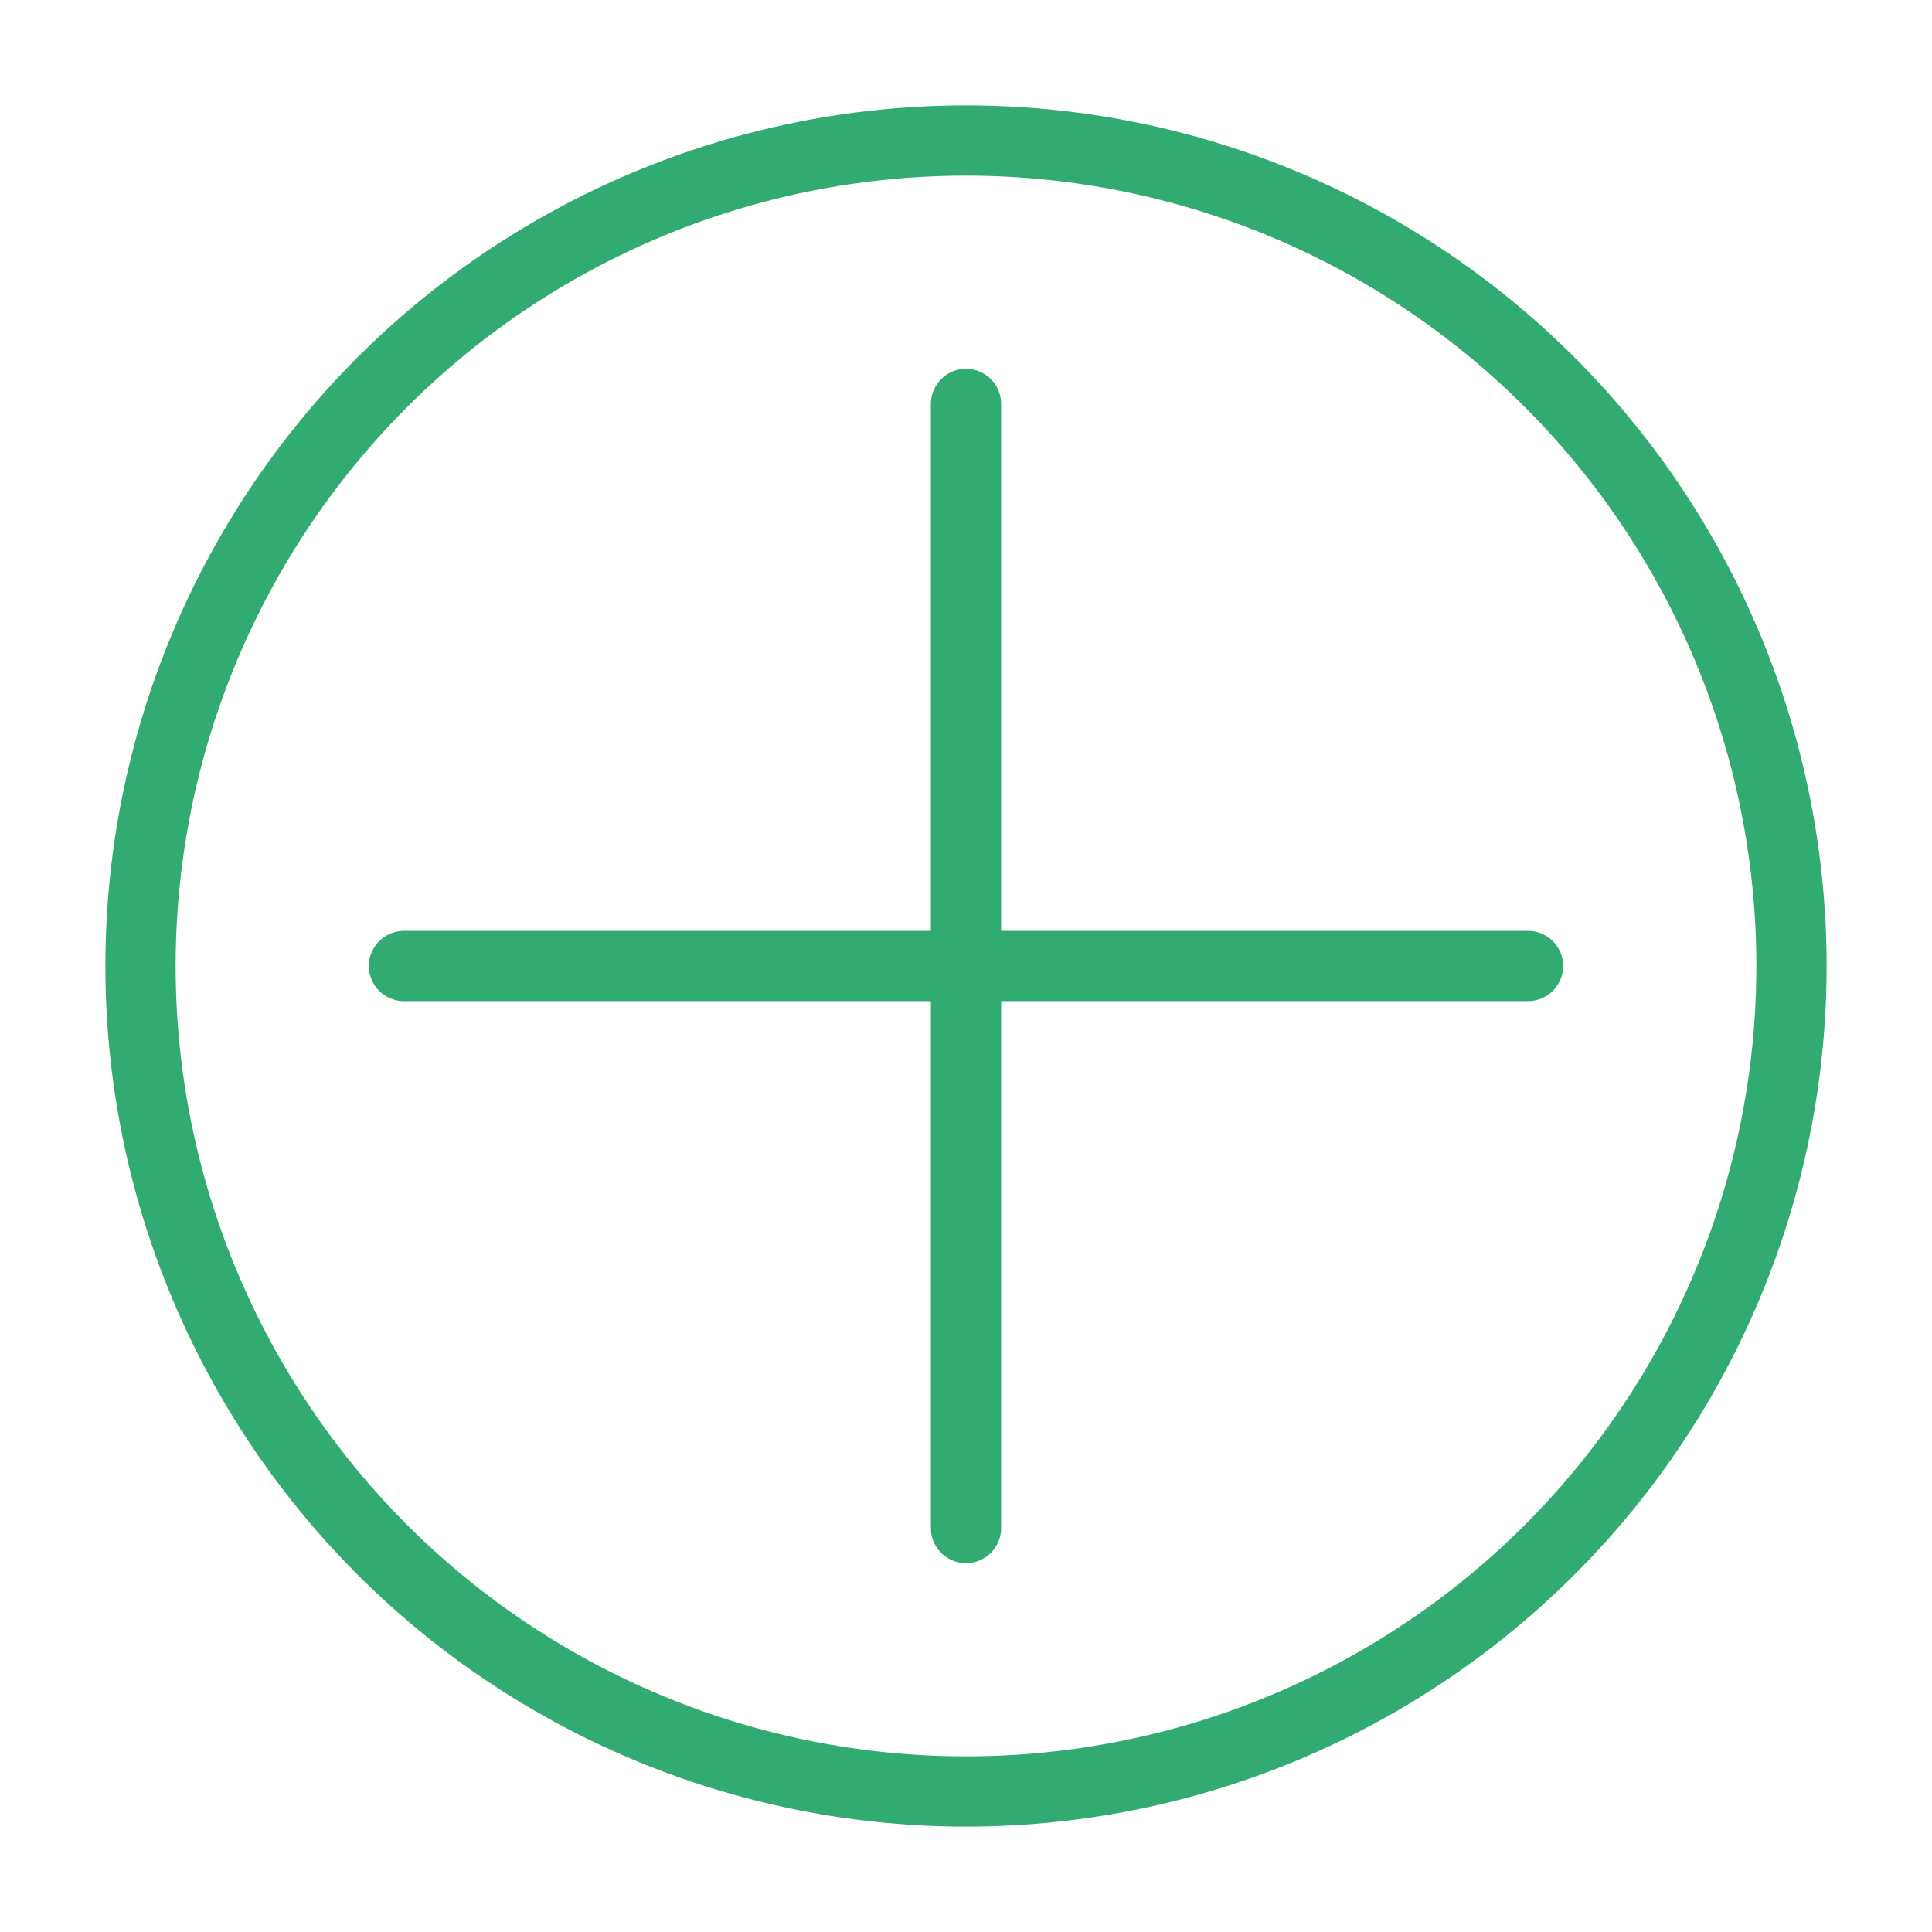 <svg viewBox="0 0 110 110" width="110px" height="110px" xmlns="http://www.w3.org/2000/svg">
  <defs></defs>
  <ellipse cx="55" cy="55" rx="47" ry="47" style="stroke: rgb(50, 171, 114); stroke-width: 4px; fill: none;"></ellipse>
  <line x1="55" y1="23" x2="55" y2="87" style="stroke-linecap: round; stroke-width: 4px; stroke: rgb(50, 171, 114);"></line>
  <line x1="23" y1="55" x2="87" y2="55" style="stroke: rgb(50, 171, 114); stroke-linecap: round; stroke-width: 4px;"></line>
</svg>